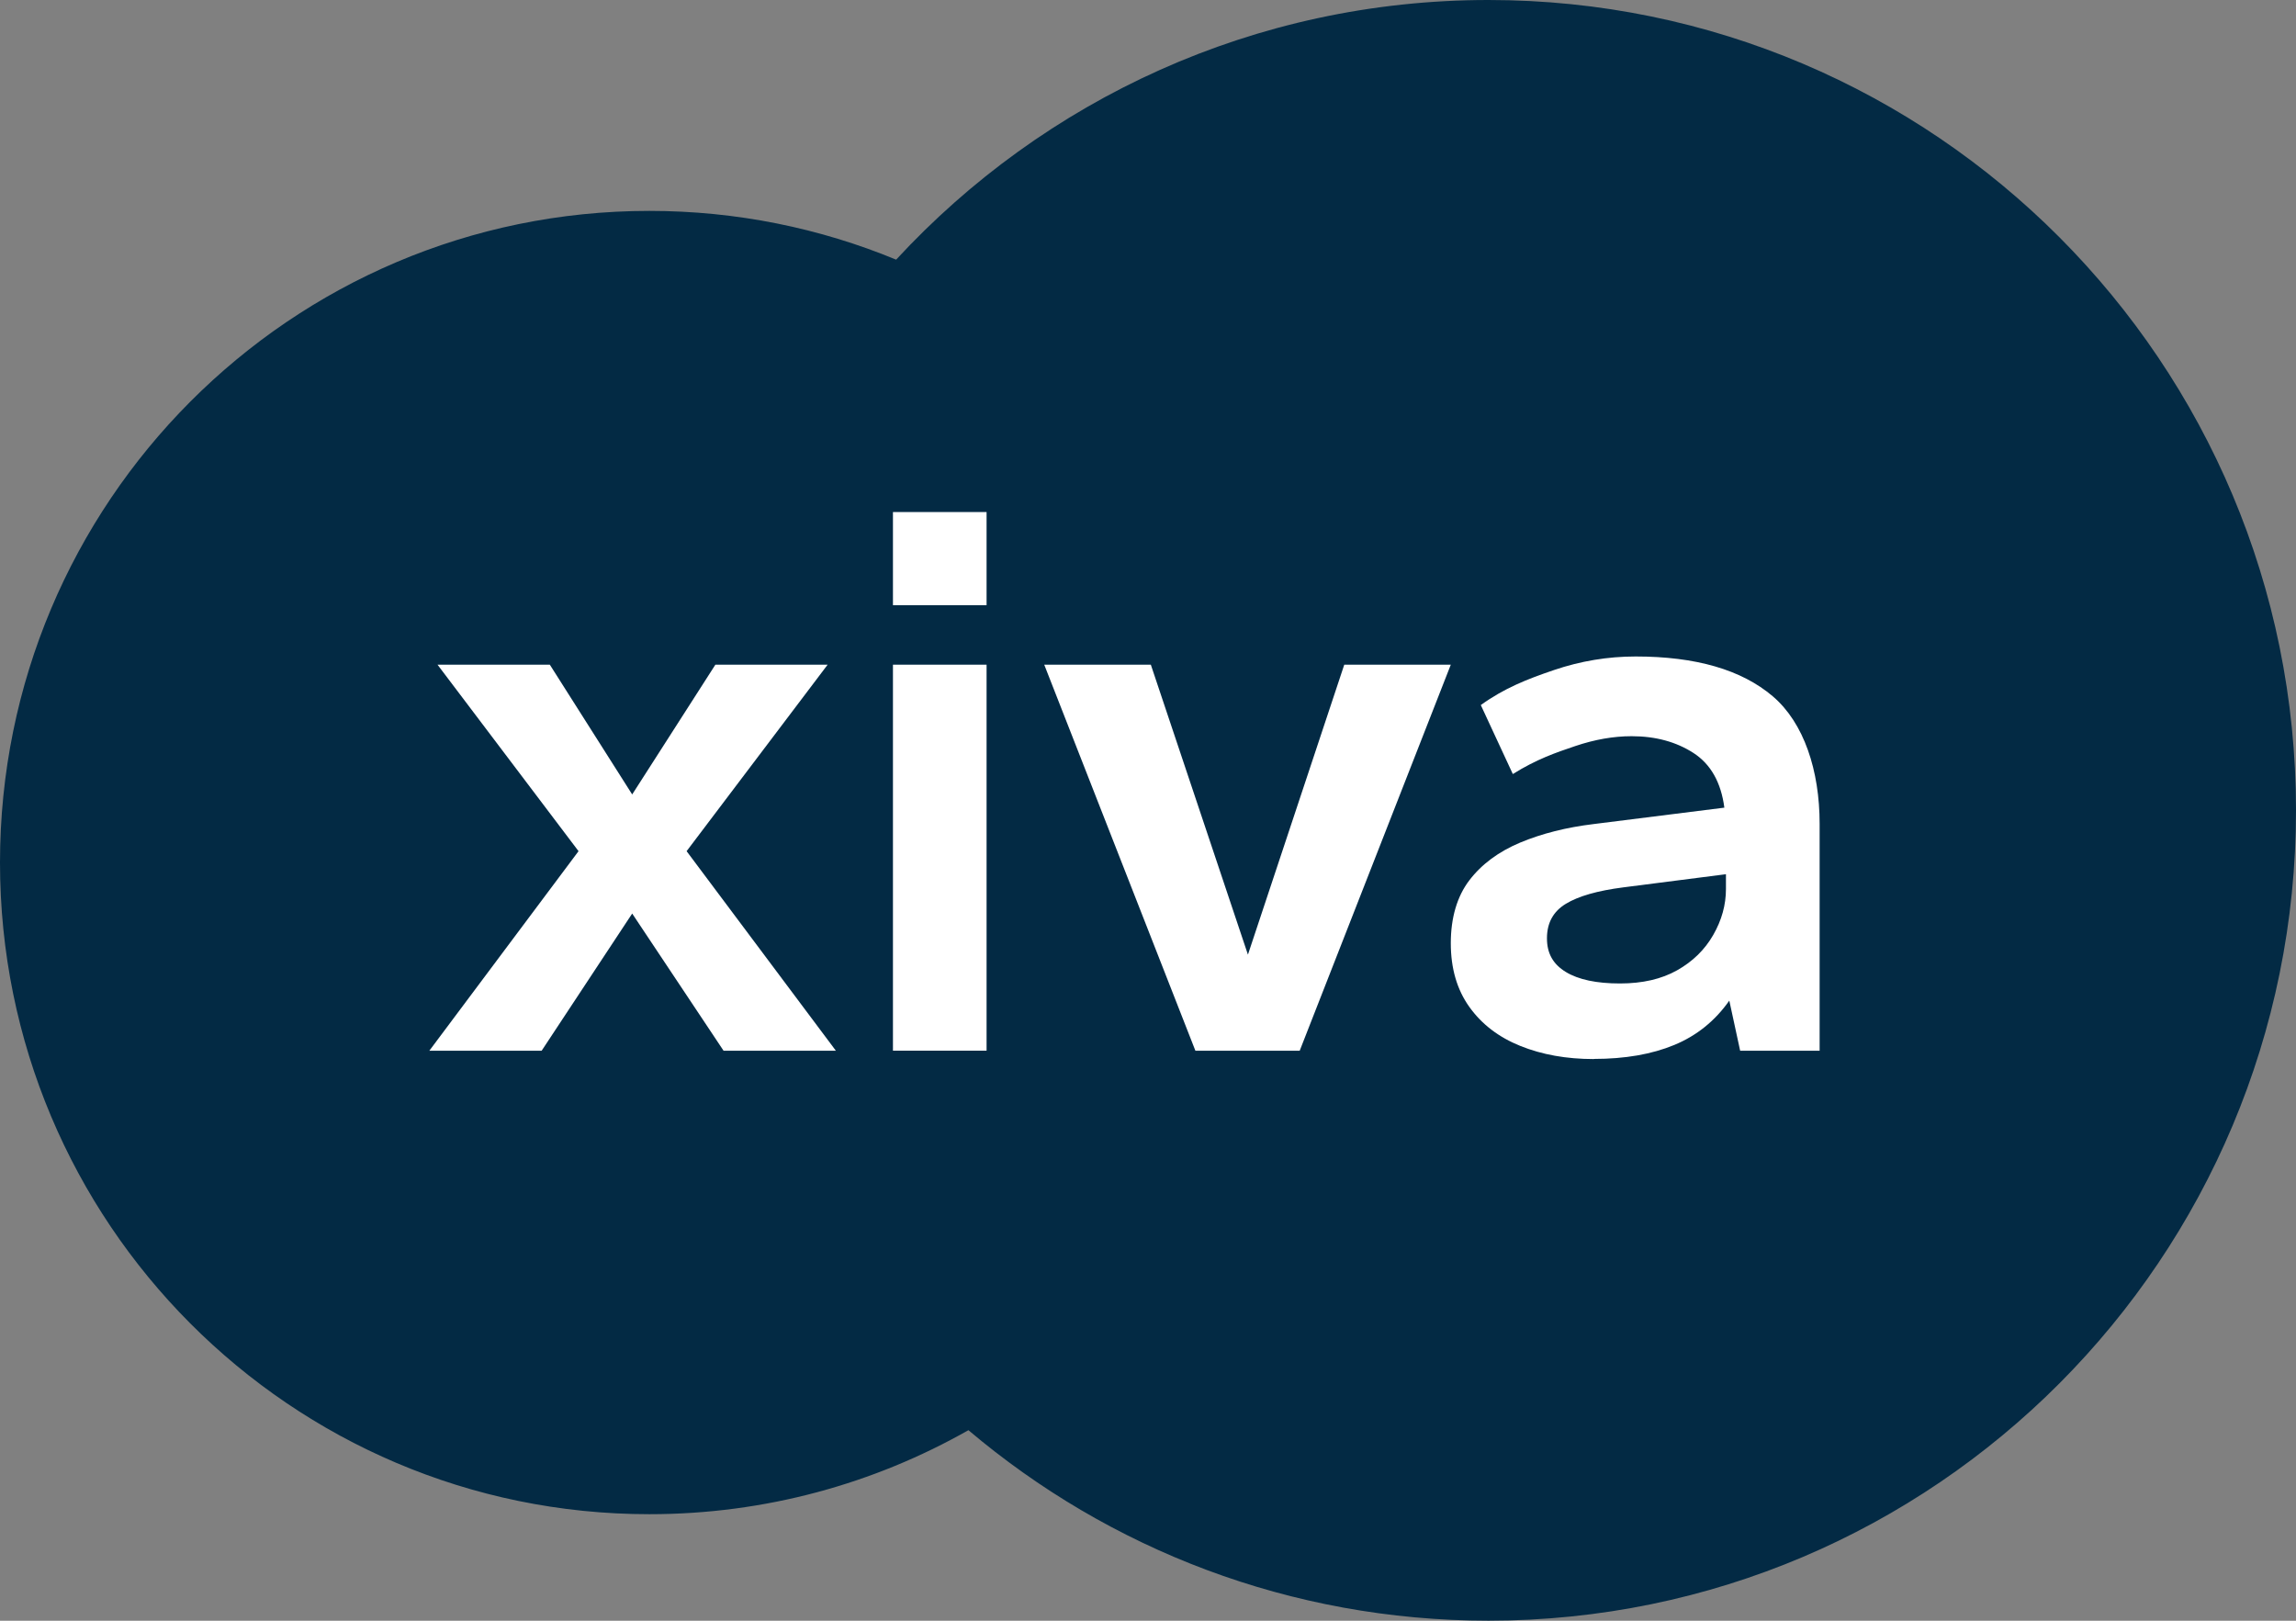 <?xml version="1.0" ?>
<svg xmlns="http://www.w3.org/2000/svg" data-name="Layer 2" viewBox="0 0 389.44 274.9">
	<rect x="0" y="0" width="389.44" height="274.9" fill="#808080" stroke="none"/>
	<defs>
		<style>
      .cls-1 {
        fill: #fff;
      }
      .cls-1, .cls-2 {
        stroke-width: 0px;
      }
      .cls-2 {
        fill: #032a44;
      }
    </style>
	</defs>
	<g id="Layer_1-2" data-name="Layer 1">
		<path class="cls-2" d="M252.47,0c-39.7,0-75.45,16.96-100.47,44.04-12.91-5.33-27.04-8.27-41.86-8.27C49.31,35.77,0,85.26,0,146.3s49.31,110.53,110.14,110.53c19.67,0,38.13-5.18,54.12-14.25,23.83,20.16,54.6,32.31,88.21,32.31,75.65,0,136.97-61.54,136.97-137.45S328.12,0,252.47,0"/>
		<polygon class="cls-1" points="72.82 178.22 98.13 144.37 74.21 112.74 93.26 112.74 107.23 134.75 121.34 112.74 140.38 112.74 116.46 144.37 141.78 178.22 122.73 178.22 107.23 154.95 91.87 178.22 72.82 178.22"/>
		<path class="cls-1" d="M151.46,86.85h15.88v15.8h-15.88v-15.8ZM151.46,112.74h15.88v65.47h-15.88v-65.47Z"/>
		<polygon class="cls-1" points="202.76 178.22 177.12 112.74 195.2 112.74 211.67 161.92 228.01 112.74 246.08 112.74 220.45 178.22 202.76 178.22"/>
		<path class="cls-1" d="M274.78,166.81c3.81,0,7.03-.74,9.68-2.23,2.65-1.49,4.69-3.48,6.13-5.99,1.44-2.51,2.16-5.11,2.16-7.8v-2.51l-17.41,2.23c-4.37.56-7.62,1.49-9.75,2.79-2.14,1.3-3.2,3.25-3.2,5.85s1.07,4.41,3.2,5.71c2.14,1.3,5.2,1.95,9.2,1.95M270.33,179.63c-4.65,0-8.8-.75-12.47-2.23-3.67-1.48-6.55-3.69-8.64-6.62-2.09-2.93-3.14-6.52-3.14-10.8s1.05-7.92,3.14-10.66c2.09-2.74,4.97-4.87,8.64-6.41,3.67-1.53,7.82-2.58,12.47-3.14l22.15-2.78c-.56-4.27-2.3-7.36-5.22-9.26-2.93-1.9-6.43-2.86-10.52-2.86-3.07,0-6.25.56-9.54,1.67-3.3,1.11-6.61,2.25-10.6,4.75l-5.43-11.7c3.99-2.88,7.9-4.41,12.41-5.94,4.51-1.53,9.12-2.3,13.86-2.3,10.21,0,17.97,2.25,23.26,6.76,5.29,4.51,7.94,12.6,7.94,21.61v38.5h-13.48l-1.84-8.5c-2.42,3.44-5.53,5.95-9.33,7.52-3.81,1.58-8.36,2.37-13.65,2.37"/>
	</g>
</svg>